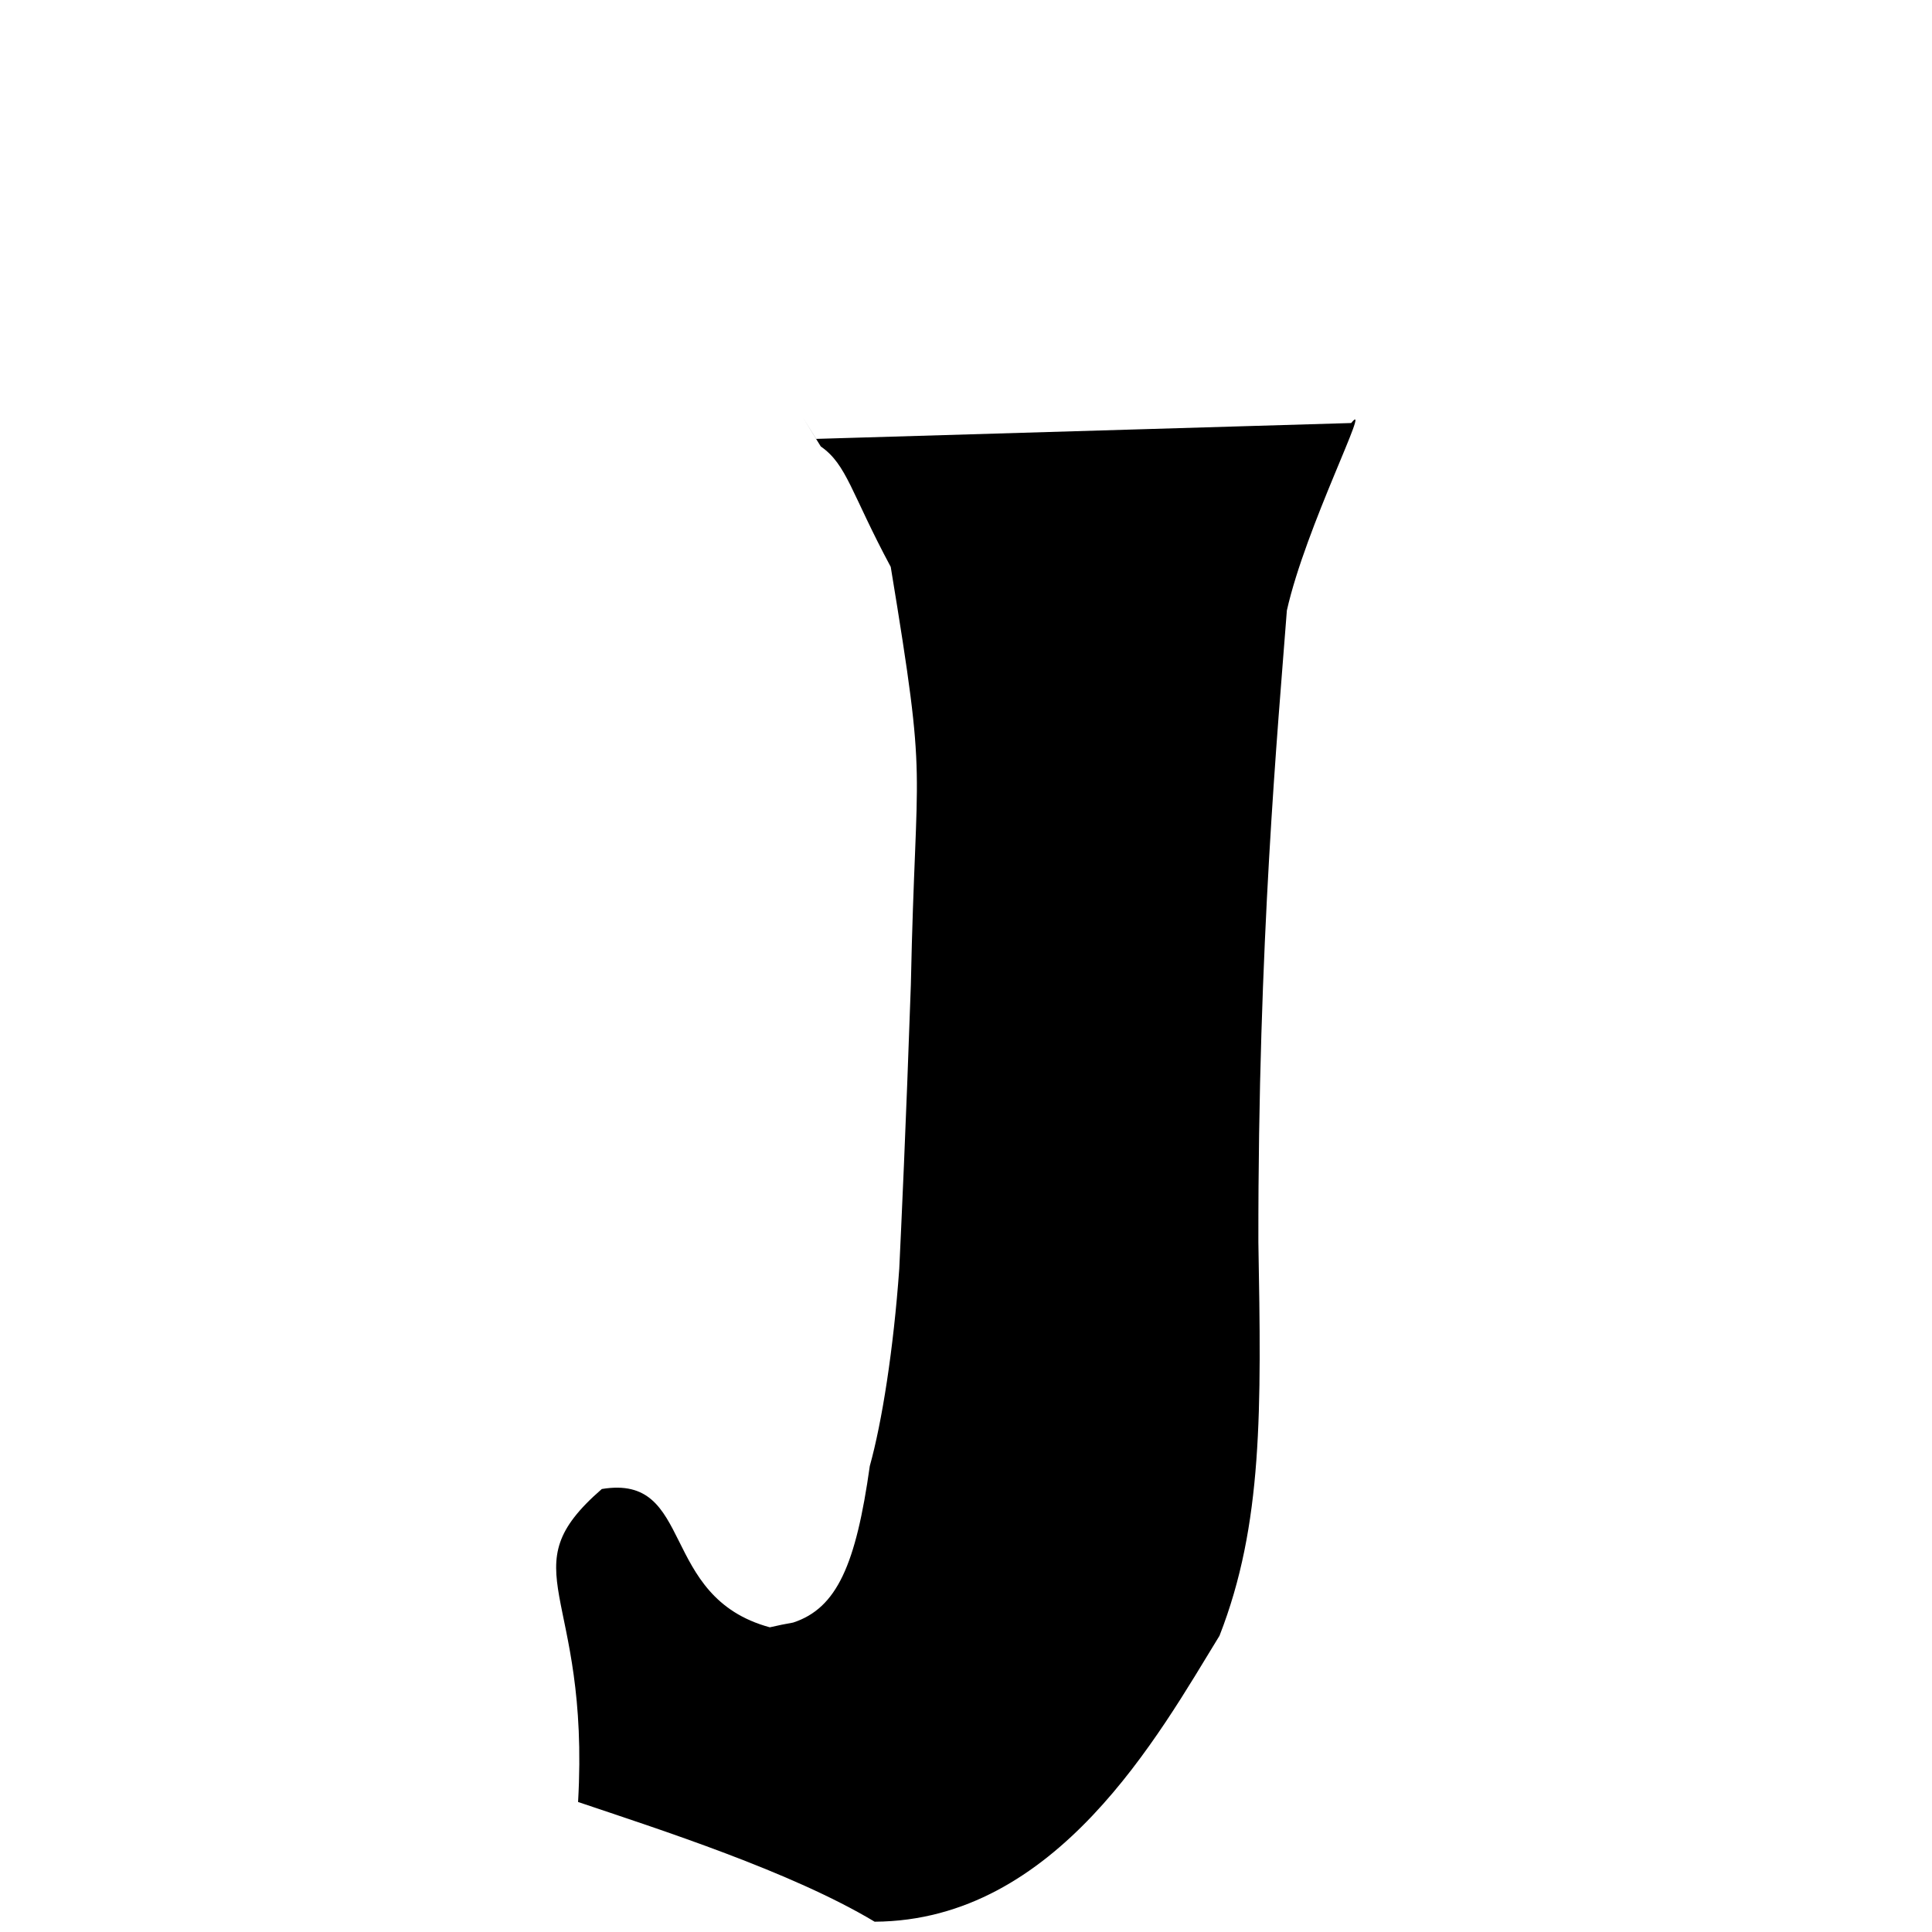 
<svg xmlns="http://www.w3.org/2000/svg" xmlns:xlink="http://www.w3.org/1999/xlink" width="50px" height="50px" style="-ms-transform: rotate(360deg); -webkit-transform: rotate(360deg); transform: rotate(360deg);" preserveAspectRatio="xMidYMid meet" viewBox="0 0 24 24"><path d="M 10.139 5.452 L 16.785 5.255 C 17.054 4.922 16.22 6.54 15.986 7.583 C 15.874 9.055 15.627 11.711 15.632 15.432 C 15.669 17.515 15.689 18.94 15.149 20.32 C 14.396 21.547 13.128 23.86 10.865 23.872 C 9.826 23.249 8.193 22.726 7.181 22.385 C 7.332 19.743 6.307 19.513 7.476 18.497 C 8.637 18.305 8.171 19.837 9.563 20.215 C 9.663 20.192 9.76 20.172 9.853 20.156 C 10.397 19.978 10.633 19.434 10.805 18.211 C 10.956 17.67 11.1 16.759 11.171 15.76 C 11.195 15.254 11.254 13.996 11.315 12.233 C 11.375 9.319 11.534 9.888 11.065 7.042 C 10.572 6.123 10.521 5.772 10.196 5.546 C 10.125 5.43 10.05 5.309 9.972 5.184 L 10.139 5.452 " stroke-width="1.0" fill="rgb(0, 0, 0)" opacity="1.0"></path></svg>